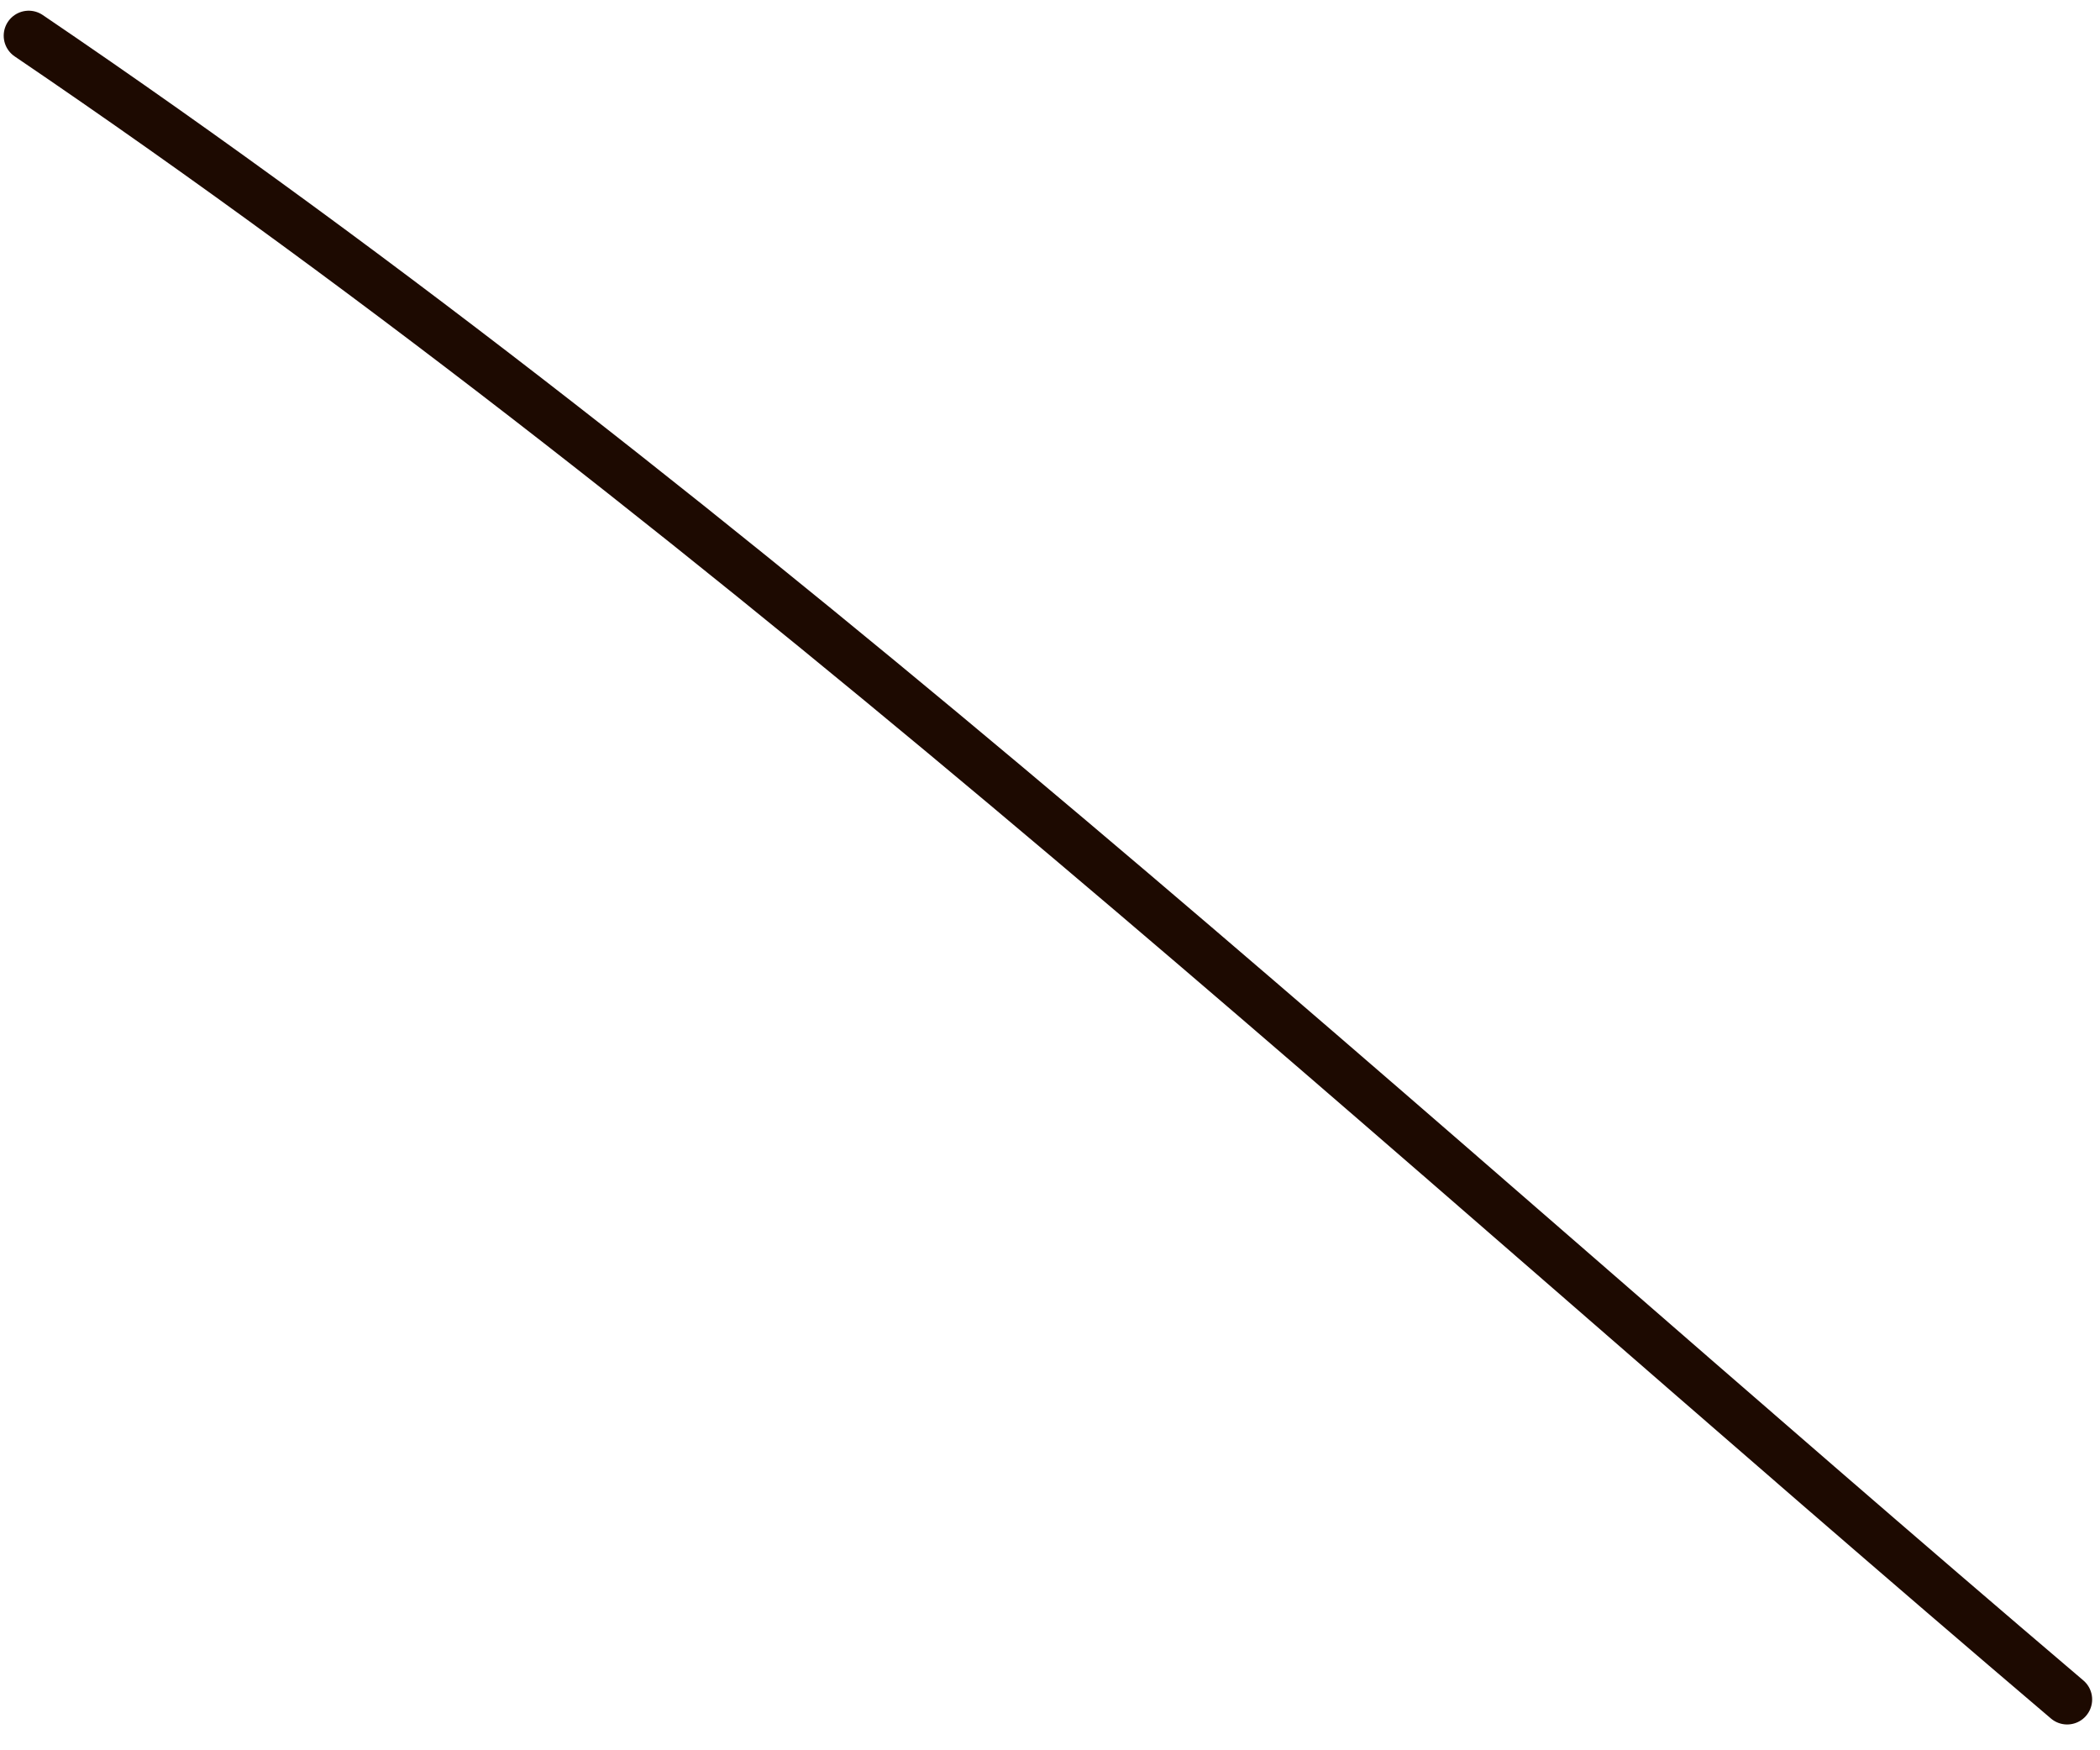 <svg width="42" height="35" viewBox="0 0 42 35" fill="none" xmlns="http://www.w3.org/2000/svg">
<path d="M0.574 0.714C15.052 10.535 28.031 22.662 41.343 33.984" stroke="#1D0A01" stroke-linecap="round"/>
</svg>
